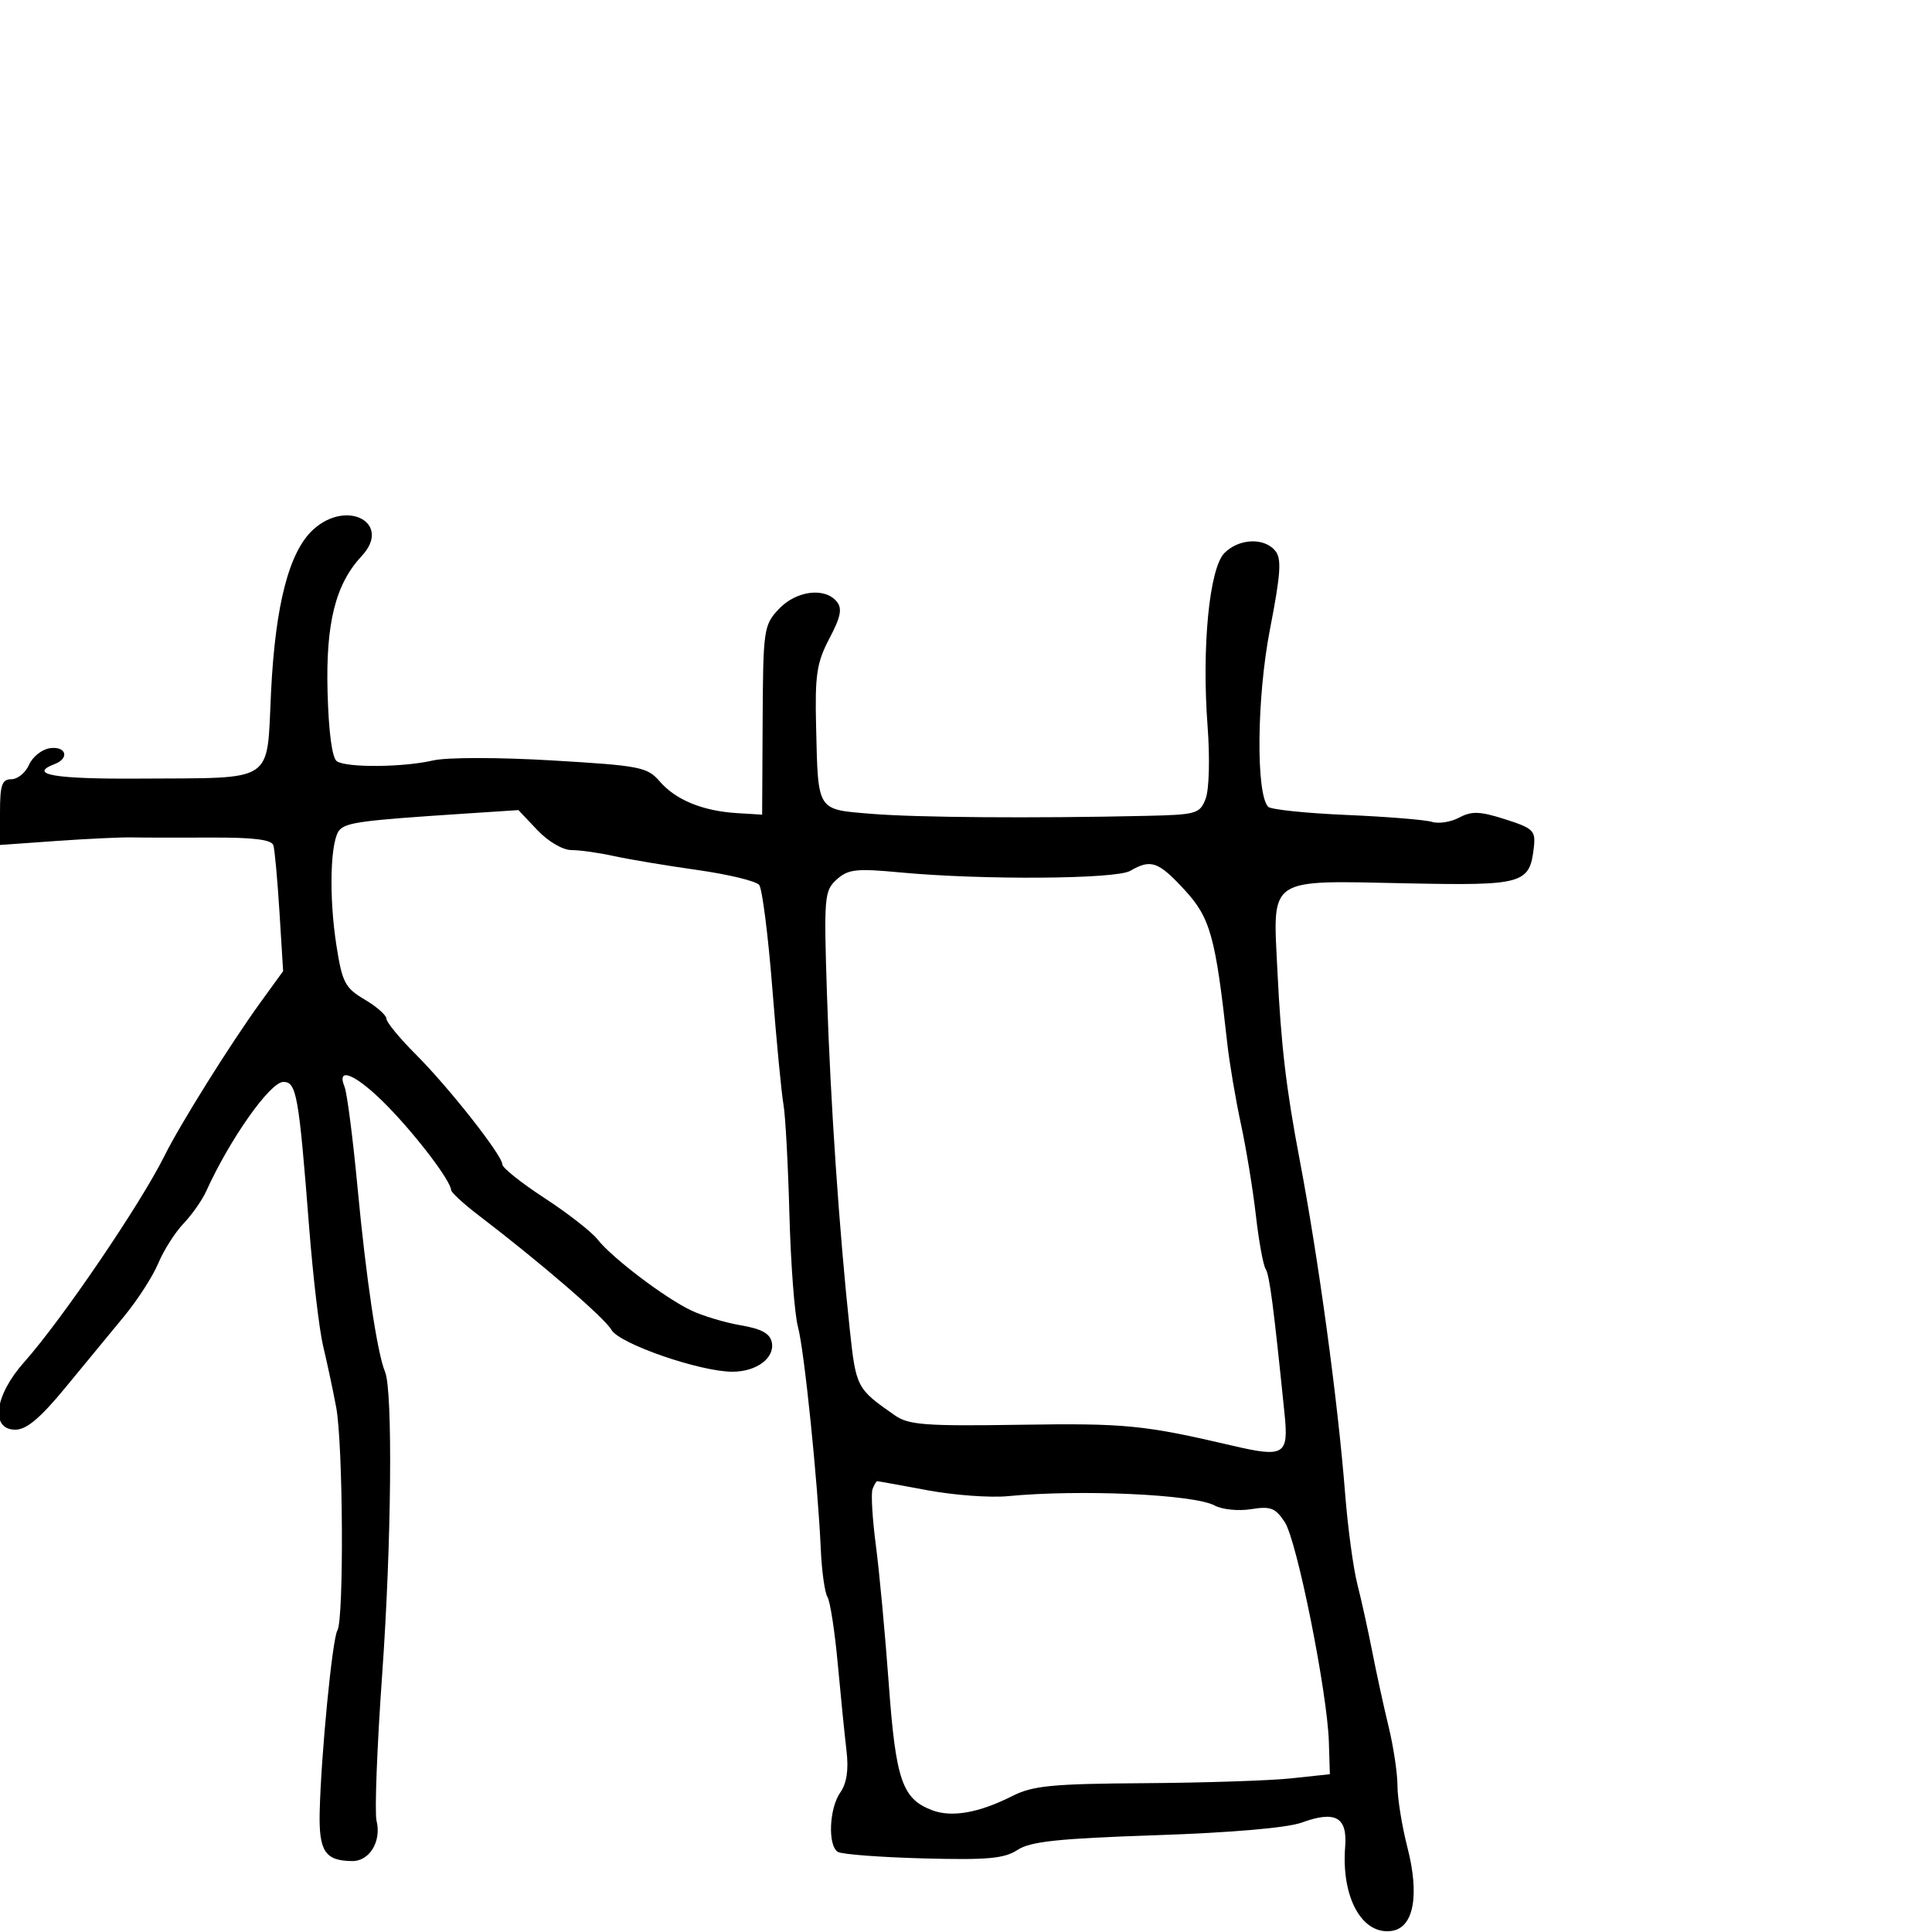 <svg xmlns="http://www.w3.org/2000/svg" width="300" height="300" viewBox="0 0 300 300" version="1.1">
	<path d="M 48.677 82.196 C 44.908 85.588, 42.757 93.834, 42.087 107.458 C 41.382 121.815, 42.983 120.757, 21.750 120.900 C 8.457 120.990, 4.245 120.271, 8.500 118.638 C 10.843 117.739, 10.259 115.824, 7.750 116.180 C 6.512 116.356, 5.056 117.513, 4.513 118.750 C 3.970 119.987, 2.732 121, 1.763 121 C 0.309 121, 0 121.895, 0 126.103 L 0 131.205 8.750 130.585 C 13.563 130.244, 18.850 129.995, 20.500 130.033 C 22.150 130.070, 27.678 130.081, 32.784 130.057 C 39.345 130.026, 42.180 130.378, 42.450 131.257 C 42.660 131.940, 43.086 136.617, 43.398 141.648 L 43.964 150.796 40.449 155.648 C 35.762 162.119, 27.974 174.568, 25.522 179.512 C 21.824 186.966, 9.560 204.993, 3.750 211.514 C -0.867 216.697, -1.555 222, 2.389 222 C 4.114 222, 6.266 220.191, 10.139 215.484 C 13.087 211.900, 17.198 206.910, 19.273 204.396 C 21.348 201.882, 23.735 198.177, 24.576 196.162 C 25.418 194.148, 27.179 191.375, 28.489 190 C 29.800 188.625, 31.383 186.375, 32.006 185 C 35.691 176.870, 41.949 168, 44.001 168 C 46.042 168, 46.398 170.005, 47.997 190.500 C 48.598 198.200, 49.577 206.525, 50.172 209 C 50.767 211.475, 51.680 215.750, 52.199 218.500 C 53.279 224.219, 53.425 251.503, 52.385 253.186 C 51.612 254.436, 49.859 272.394, 49.642 281.287 C 49.490 287.466, 50.472 288.955, 54.715 288.985 C 57.393 289.003, 59.262 285.892, 58.470 282.736 C 58.152 281.468, 58.546 271.221, 59.346 259.965 C 60.788 239.676, 61.011 215.886, 59.785 213 C 58.589 210.182, 56.846 198.512, 55.529 184.500 C 54.805 176.800, 53.891 169.713, 53.499 168.750 C 52.128 165.386, 55.495 166.942, 60.298 171.893 C 64.859 176.595, 69.944 183.321, 70.052 184.794 C 70.080 185.182, 71.993 186.941, 74.302 188.702 C 83.856 195.989, 93.877 204.628, 94.945 206.500 C 96.184 208.670, 108.698 213, 113.729 213 C 117.462 213, 120.317 210.883, 119.850 208.460 C 119.584 207.076, 118.262 206.344, 115.038 205.794 C 112.593 205.376, 109.128 204.339, 107.337 203.489 C 103.252 201.551, 95.051 195.333, 92.791 192.460 C 91.850 191.265, 88.138 188.370, 84.541 186.026 C 80.943 183.683, 78 181.334, 78 180.807 C 78 179.398, 69.716 168.874, 64.510 163.668 C 62.029 161.187, 60 158.717, 60 158.178 C 60 157.639, 58.479 156.300, 56.621 155.204 C 53.586 153.413, 53.140 152.562, 52.246 146.855 C 51.032 139.107, 51.285 130.315, 52.764 128.836 C 53.898 127.702, 56.368 127.379, 71.500 126.383 L 80.500 125.791 83.437 128.895 C 85.115 130.669, 87.390 132, 88.744 132 C 90.048 132, 93.001 132.416, 95.307 132.925 C 97.613 133.434, 103.443 134.408, 108.263 135.089 C 113.083 135.769, 117.413 136.815, 117.886 137.413 C 118.360 138.011, 119.279 145.250, 119.929 153.500 C 120.579 161.750, 121.356 169.850, 121.656 171.500 C 121.955 173.150, 122.370 180.800, 122.577 188.500 C 122.784 196.200, 123.379 204.075, 123.900 206 C 124.887 209.650, 126.981 230.042, 127.455 240.627 C 127.606 243.997, 128.071 247.307, 128.489 247.982 C 128.907 248.658, 129.626 253.326, 130.088 258.356 C 130.550 263.385, 131.160 269.461, 131.445 271.858 C 131.795 274.807, 131.483 276.900, 130.481 278.331 C 128.748 280.805, 128.511 286.580, 130.102 287.563 C 130.708 287.938, 136.671 288.391, 143.352 288.571 C 153.329 288.839, 155.947 288.604, 158 287.254 C 159.996 285.942, 164.332 285.481, 179.500 284.971 C 191.171 284.579, 199.898 283.823, 202.124 283.011 C 207.352 281.104, 209.239 282.150, 208.877 286.752 C 208.256 294.640, 211.497 300.501, 216.108 299.830 C 219.519 299.335, 220.458 294.334, 218.543 286.863 C 217.694 283.549, 217 279.252, 217 277.314 C 217 275.375, 216.383 271.249, 215.629 268.144 C 214.875 265.040, 213.732 259.800, 213.088 256.500 C 212.445 253.200, 211.402 248.475, 210.771 246 C 210.139 243.525, 209.287 237.225, 208.876 232 C 207.732 217.455, 204.742 195.499, 201.794 180 C 199.718 169.085, 198.919 162.299, 198.362 150.840 C 197.640 136.008, 196.598 136.714, 218.551 137.165 C 236.521 137.533, 237.521 137.251, 238.169 131.624 C 238.473 128.979, 238.114 128.624, 233.723 127.219 C 229.804 125.966, 228.522 125.918, 226.592 126.951 C 225.297 127.644, 223.397 127.946, 222.369 127.623 C 221.341 127.299, 215.360 126.814, 209.078 126.545 C 202.796 126.276, 197.324 125.706, 196.919 125.278 C 195.003 123.257, 195.151 108.276, 197.191 97.767 C 198.879 89.067, 199.035 86.747, 198.014 85.517 C 196.292 83.441, 192.389 83.611, 190.141 85.859 C 187.784 88.216, 186.585 100.500, 187.514 112.788 C 187.885 117.689, 187.756 122.594, 187.219 124 C 186.316 126.369, 185.825 126.510, 177.883 126.689 C 160.424 127.083, 142.241 126.946, 135.281 126.369 C 126.772 125.664, 127.040 126.086, 126.724 112.881 C 126.531 104.777, 126.811 102.908, 128.787 99.147 C 130.565 95.765, 130.816 94.484, 129.915 93.397 C 128.046 91.145, 123.601 91.731, 120.924 94.582 C 118.595 97.064, 118.497 97.738, 118.422 111.832 L 118.345 126.500 114.422 126.259 C 109.111 125.932, 104.916 124.208, 102.440 121.335 C 100.518 119.104, 99.399 118.886, 85.690 118.077 C 77.364 117.586, 69.375 117.588, 67.250 118.082 C 62.633 119.154, 53.916 119.234, 52.320 118.219 C 51.574 117.745, 51.038 113.789, 50.865 107.484 C 50.570 96.769, 52.090 90.704, 56.164 86.339 C 60.895 81.271, 53.966 77.436, 48.677 82.196 M 175.500 135.226 C 173.267 136.526, 152.498 136.665, 139.726 135.464 C 132.946 134.827, 131.692 134.969, 129.921 136.571 C 127.996 138.313, 127.918 139.245, 128.412 154.454 C 128.956 171.187, 130.321 191.246, 131.943 206.351 C 132.923 215.479, 133.005 215.637, 138.967 219.784 C 141.102 221.270, 143.718 221.465, 158.467 221.236 C 174.710 220.984, 177.655 221.274, 191.362 224.480 C 199.394 226.358, 200.114 225.929, 199.474 219.644 C 197.750 202.717, 197.138 198.033, 196.521 197.033 C 196.141 196.419, 195.461 192.672, 195.010 188.708 C 194.559 184.744, 193.511 178.350, 192.682 174.500 C 191.853 170.650, 190.902 165.025, 190.569 162 C 188.745 145.411, 187.936 142.508, 183.930 138.170 C 179.856 133.757, 178.709 133.357, 175.500 135.226 M 135.482 231.250 C 135.231 231.938, 135.468 235.875, 136.009 240 C 136.550 244.125, 137.448 253.773, 138.005 261.439 C 139.092 276.406, 140.090 279.323, 144.726 281.086 C 147.793 282.252, 152.022 281.504, 157.210 278.878 C 160.370 277.278, 163.410 276.984, 177.710 276.891 C 186.945 276.832, 197.200 276.494, 200.500 276.141 L 206.500 275.500 206.347 270.500 C 206.109 262.758, 201.395 239.251, 199.500 236.359 C 198.046 234.141, 197.296 233.853, 194.261 234.345 C 192.313 234.661, 189.770 234.405, 188.609 233.775 C 185.416 232.043, 167.737 231.243, 156.500 232.323 C 153.750 232.587, 148.125 232.173, 144 231.402 C 139.875 230.631, 136.373 230, 136.219 230 C 136.064 230, 135.732 230.563, 135.482 231.250" stroke="none" fill="black" fill-rule="evenodd"/>
</svg>